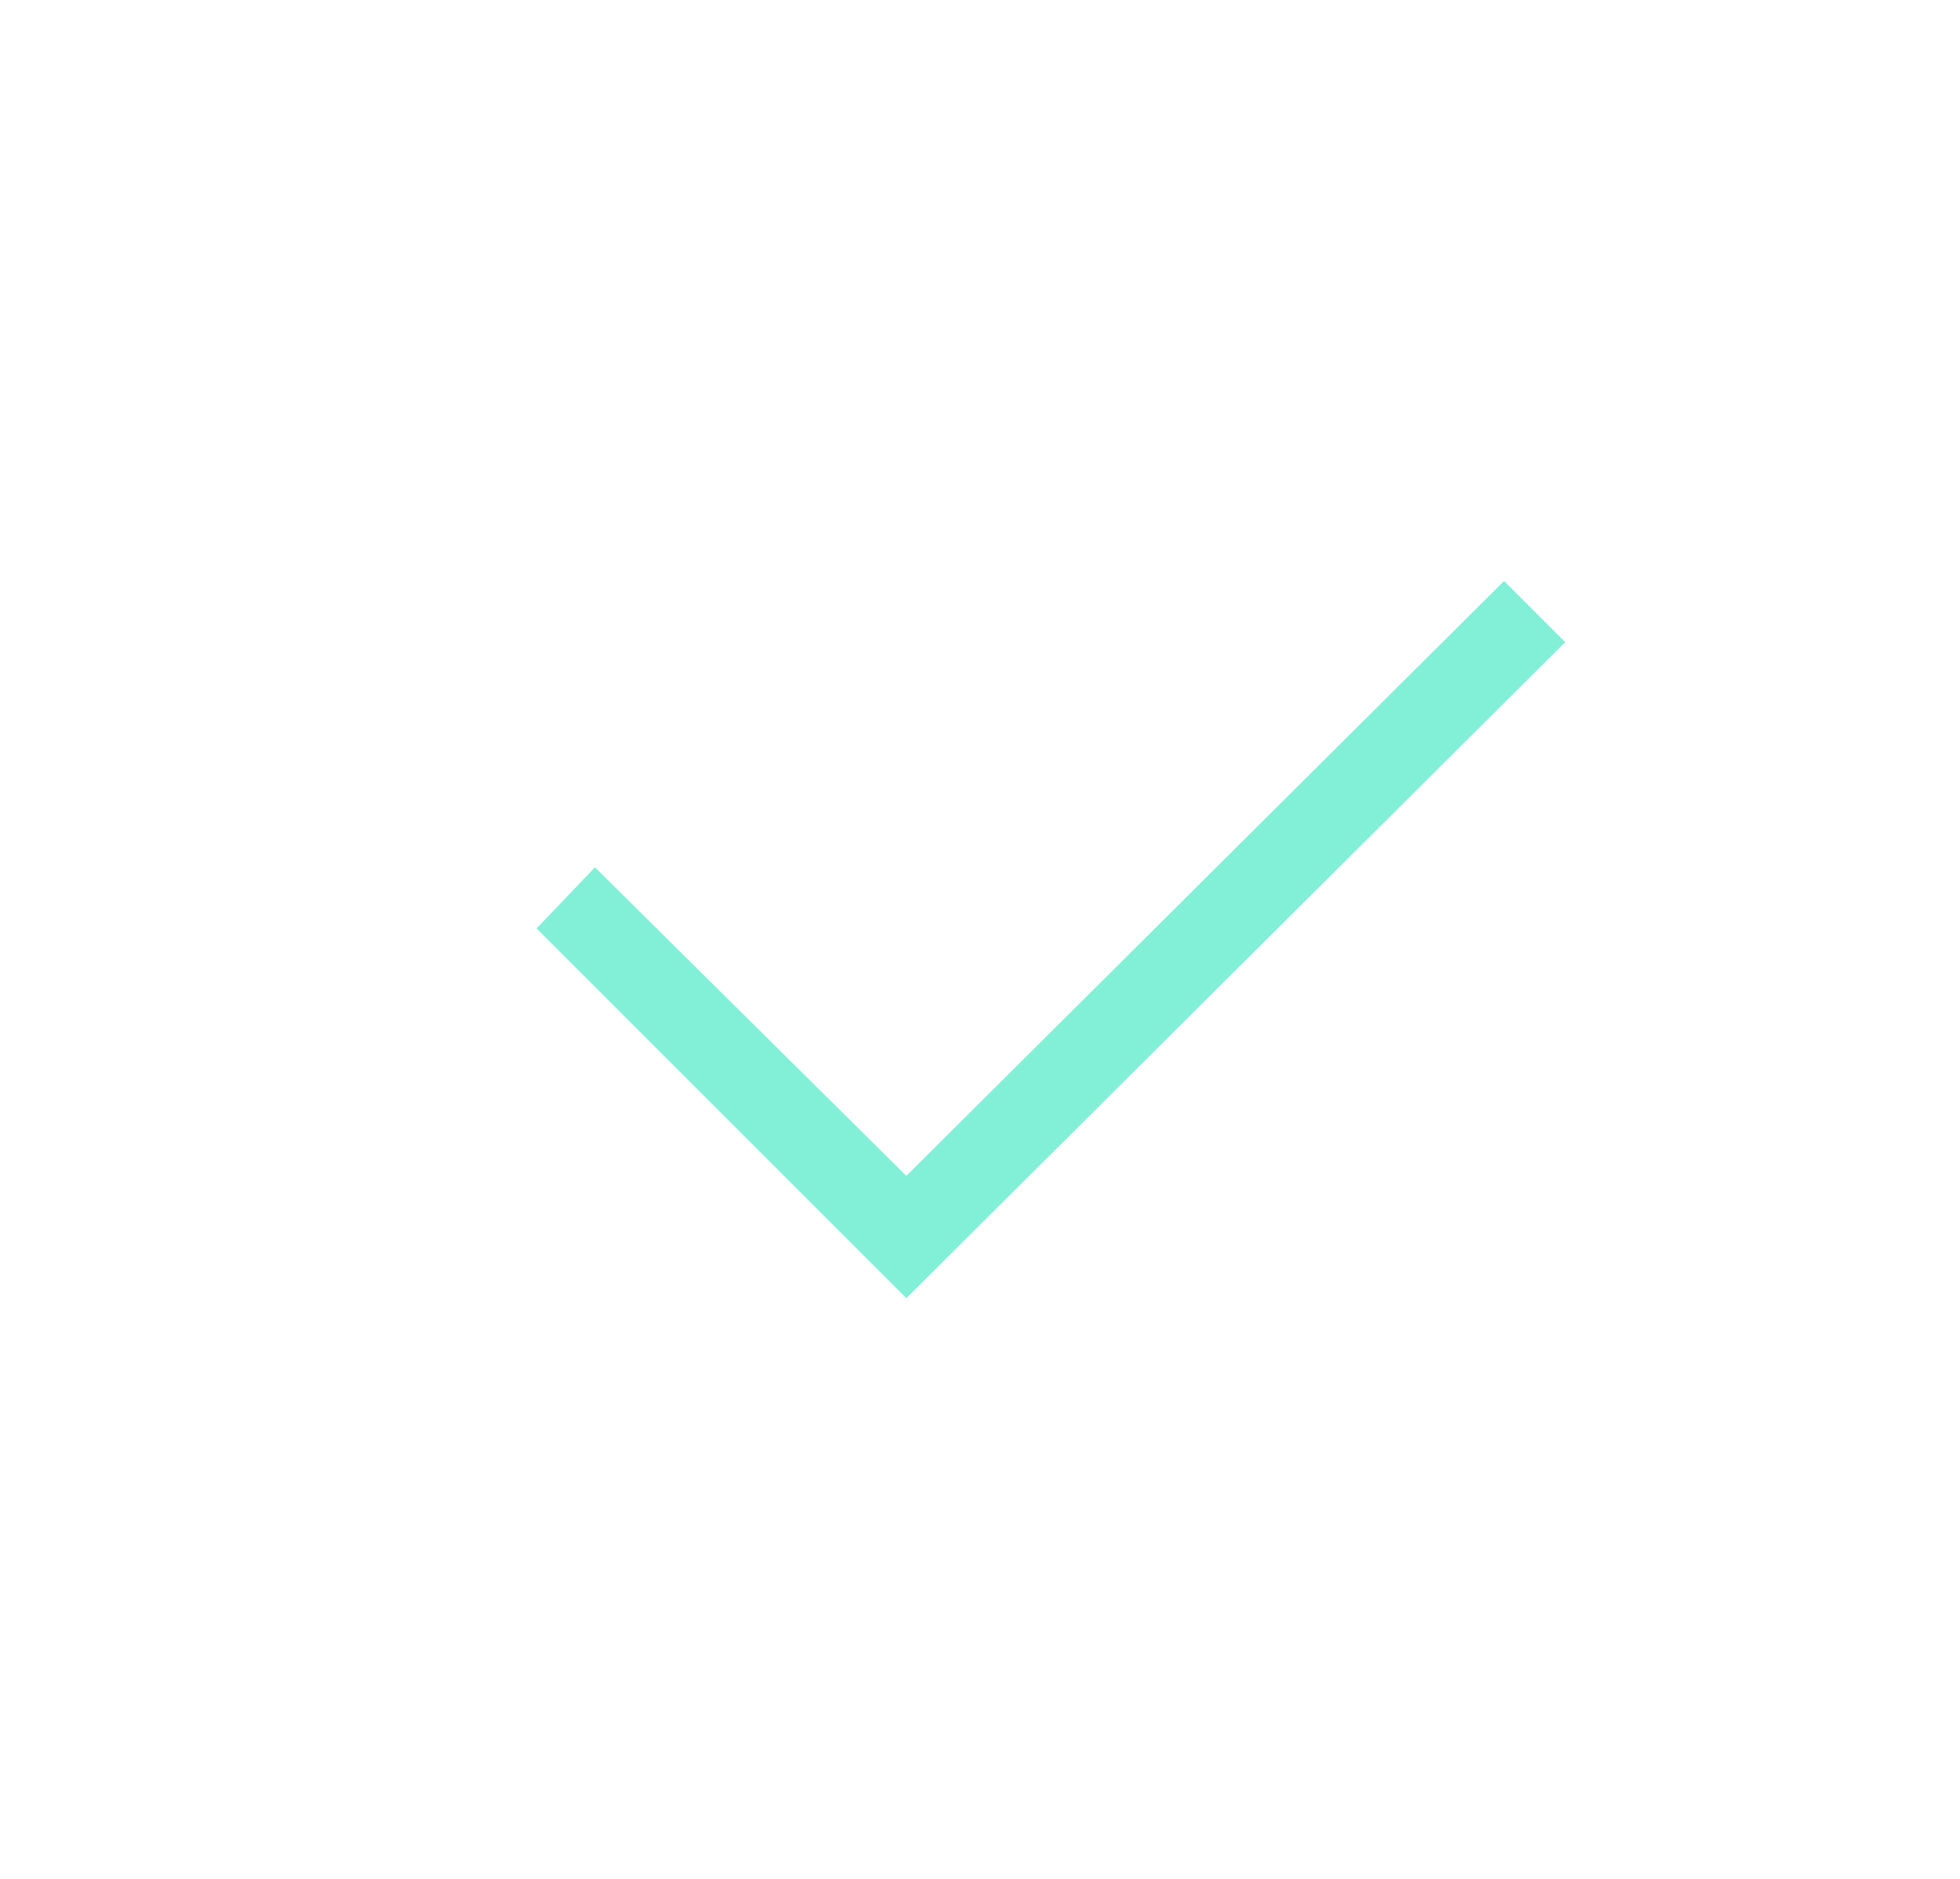 <?xml version="1.0" encoding="utf-8"?>
<!-- Generator: Adobe Illustrator 23.0.0, SVG Export Plug-In . SVG Version: 6.00 Build 0)  -->
<svg version="1.1" xmlns="http://www.w3.org/2000/svg" xmlns:xlink="http://www.w3.org/1999/xlink" x="0px" y="0px"
	 viewBox="0 0 70.5 67.6" style="enable-background:new 0 0 70.5 67.6;" xml:space="preserve">
<style type="text/css">
	.st0{display:none;}
	.st1{display:inline;}
	.st2{display:inline;fill:#FFFFFF;stroke:#000000;stroke-width:3;stroke-miterlimit:10;}
	.st3{display:inline;fill:none;stroke:#000000;stroke-width:3;stroke-miterlimit:10;}
	.st4{fill:#82F0D7;}
	.st5{fill:none;}
	.st6{display:inline;fill:#D9FBED;}
	.st7{display:inline;fill:#82F0D7;}
</style>
<g id="Brighter_AI" class="st0">
	<path class="st1" d="M46,15.6H15.6v36.5h3.1V18.6H46V15.6z M41.7,28.2c0-3.6-2.9-6.4-6.4-6.4c-3.6,0-6.4,2.9-6.4,6.4
		c0,3.6,2.9,6.4,6.4,6.4C38.8,34.6,41.7,31.7,41.7,28.2z M31.7,28.2c0-1.9,1.6-3.5,3.5-3.5c1.9,0,3.5,1.6,3.5,3.5
		c0,1.9-1.6,3.5-3.5,3.5C33.3,31.7,31.7,30.1,31.7,28.2z M45.7,44.9v-3.3c0-2.2-1.8-3.9-3.9-3.9H28.7c-2.2,0-3.9,1.8-3.9,3.9v3.3
		h2.9v-4.3h15.1v4.3L45.7,44.9z M54.9,15.6l-3.1,0V49l-27.1,0v3.1h30.2L54.9,15.6z"/>
</g>
<g id="Capa_2" class="st0">
</g>
<g id="boton-captura" class="st0">
	<circle class="st2" cx="35.2" cy="33.2" r="19.9"/>
	<polygon class="st1" points="35.2,33.8 15.7,53.4 22,57.7 	"/>
	<polygon class="st1" points="35.2,33.8 54.8,14.2 48.5,9.9 	"/>
</g>
<g id="Capa_4" class="st0">
	<g class="st1">
		<polygon points="20,36.4 20,23.1 44.5,23.1 44.5,20.1 17,20.1 17,47.5 20,47.5 20,44.5 		"/>
		<polygon points="53.5,20.1 50.5,20.1 50.5,23.1 50.5,34.9 50.5,44.5 27.6,44.5 26,47.5 53.5,47.5 		"/>
	</g>
	<path class="st1" d="M48.1,47.5H26l10.3-19.1L48.1,47.5z M31,44.5h11.7l-6.2-10.1L31,44.5z"/>
	<rect x="23.5" y="26.1" class="st1" width="6.1" height="6.1"/>
	<polyline class="st3" points="41.2,38.3 47.2,28.4 52.2,36.5 	"/>
</g>
<g id="back" class="st0">
	<g class="st1">
		<g id="back_1_">
			<polygon class="st4" points="36.6,50 20.4,33.8 36.6,17.6 39.4,20.4 26.1,33.8 39.5,47.2 			"/>
			<rect x="31.8" y="31.8" class="st4" width="18.2" height="4"/>
		</g>
	</g>
</g>
<g id="validate" class="st0">
</g>
<g id="redo" class="st0">
	<g class="st1">
		<g id="redo_1_">
			<polygon class="st4" points="40.9,37.3 37,36.7 39.3,22.6 53.4,24.9 52.8,28.8 42.6,27.2 			"/>
			<g>
				<path class="st5" d="M31.8,28.2c-3.4,1.5-5.7,4.8-5.7,8.7c0,5.3,4.3,9.6,9.6,9.6s9.6-4.3,9.6-9.6c0-2.2-0.8-4.2-2-5.9l-7.5,5.9
					L31.8,28.2z"/>
				<path class="st4" d="M43.2,31c1.3,1.6,2,3.7,2,5.9c0,5.3-4.3,9.6-9.6,9.6S26,42.2,26,36.9c0-3.9,2.4-7.3,5.7-8.7l-1.6-3.7
					c-4.8,2.1-8.1,6.9-8.1,12.4c0,7.5,6.1,13.6,13.6,13.6s13.6-6.1,13.6-13.6c0-3.1-1.1-6-2.9-8.3L43.2,31z"/>
			</g>
		</g>
	</g>
</g>
<g id="share" class="st0">
	<g class="st1">
		<g id="share_1_">
			<rect x="30.4" y="28.5" transform="matrix(0.866 -0.5 0.5 0.866 -10.287 21.652)" class="st4" width="9.7" height="3"/>
			
				<rect x="33.4" y="35.6" transform="matrix(0.527 -0.85 0.85 0.527 -17.881 48.802)" class="st4" width="3" height="9.7"/>
			<circle class="st4" cx="44.9" cy="24.6" r="5.3"/>
			<circle class="st4" cx="25.6" cy="35.3" r="5.3"/>
			<circle class="st4" cx="44.3" cy="46.2" r="5.3"/>
		</g>
		<g id="camara_1_">
		</g>
	</g>
</g>
<g id="shot" class="st0">
	<g class="st1">
		<g id="boton-captura_2_">
			<g>
				<path class="st4" d="M51.2,6.9l-1.3,1.3l-1.3,1.3c3.8,3.9,6.1,9.3,6.1,15.1c0,12-9.7,21.9-21.9,21.9c-3.7,0-7.3-1-10.3-2.6
					l-0.8,1.5l-0.7,1.4c3.6,1.9,7.7,3.1,12,3.1c14,0,25.4-11.4,25.4-25.4C58.3,17.7,55.6,11.5,51.2,6.9z"/>
				<path class="st4" d="M32.9,2.7c3.9,0,7.7,1.1,10.9,3l0.8-1.5l0.8-1.5c-3.7-2.1-8-3.4-12.6-3.4c-14,0-25.4,11.4-25.4,25.4
					c0,7.1,3,13.7,7.8,18.3l1.3-1.3l1.3-1.3c-4.2-3.9-6.8-9.5-6.8-15.7C11.1,12.4,20.9,2.7,32.9,2.7z"/>
			</g>
		</g>
	</g>
</g>
<g id="protect" class="st0">
	<g class="st1">
		<g id="Brighter_AI_2_">
			<path class="st4" d="M46.6,15.6H16.2v36.5h3.1V18.6h27.3V15.6z M42.3,28.2c0-3.6-2.9-6.4-6.4-6.4c-3.6,0-6.4,2.9-6.4,6.4
				c0,3.6,2.9,6.4,6.4,6.4C39.4,34.6,42.3,31.7,42.3,28.2z M32.3,28.2c0-1.9,1.6-3.5,3.5-3.5s3.5,1.6,3.5,3.5s-1.6,3.5-3.5,3.5
				S32.3,30.1,32.3,28.2z M46.3,44.9v-3.3c0-2.2-1.8-3.9-3.9-3.9H29.3c-2.2,0-3.9,1.8-3.9,3.9v3.3h2.9v-4.3h15.1v4.3H46.3z
				 M55.5,15.6h-3.1V49H25.3v3.1h30.2V15.6z"/>
		</g>
	</g>
</g>
<g id="download" class="st0">
	<g class="st1">
		<g id="download_1_">
			<polygon class="st4" points="36.6,40.3 25.2,28.9 27.3,26.8 36.6,36.1 46.1,26.6 48.2,28.7 			"/>
			<rect x="35.2" y="20.7" class="st4" width="3" height="12.3"/>
			<polygon class="st4" points="48.7,49.7 24.7,49.7 24.7,41.8 27.7,41.8 27.7,46.7 45.7,46.7 45.7,41.8 48.7,41.8 			"/>
		</g>
		<g id="Capa_9_1_">
		</g>
	</g>
</g>
<g id="flash" class="st0">
	<g class="st1">
		<g id="forma-flash_1_">
			<path class="st4" d="M33.5,54.2v-15h-8.4l15-22.9v13.9h9L33.5,54.2z M30.6,36.3h5.9v7.8l7-10.8h-6.4v-6.9L30.6,36.3z"/>
		</g>
	</g>
</g>
<g id="gallery" class="st0">
	<g class="st1">
		<g id="Capa_4_2_">
			<rect x="25.5" y="26.7" class="st4" width="6.1" height="6.1"/>
			<g>
				<polygon class="st4" points="46.5,20.7 19,20.7 19,48.1 22,48.1 22,45.1 22,37 22,23.7 46.5,23.7 				"/>
				<path class="st4" d="M52.5,20.7v3v7.7l-3.2-5.3L43,36.5L38.4,29L28,48.1h22h5.4V20.7H52.5z M33,45.1L38.4,35l6.2,10.1H33z
					 M48.2,45.1l-3.5-5.7l4.5-7.5l3.2,5.4v7.8H48.2z"/>
			</g>
		</g>
	</g>
</g>
<g id="change-camera" class="st0">
	<g class="st1">
		<g id="camra-fotos_2_">
			<polygon class="st4" points="20.1,45.9 17.1,45.9 17.1,20.7 27.1,20.7 27.1,16.8 37.2,16.8 37.2,19.8 30.1,19.8 30.1,23.7 
				20.1,23.7 			"/>
			<polygon class="st4" points="53.2,46.1 22.8,46.1 22.8,43.1 50.2,43.1 50.2,23.7 40.7,23.7 40.7,20.7 53.2,20.7 			"/>
			<path class="st4" d="M34.4,40.2c-3.7,0-6.8-3-6.8-6.8s3-6.8,6.8-6.8c3.7,0,6.8,3,6.8,6.8S38.1,40.2,34.4,40.2z M34.4,29.7
				c-2.1,0-3.8,1.7-3.8,3.8s1.7,3.8,3.8,3.8s3.8-1.7,3.8-3.8S36.5,29.7,34.4,29.7z"/>
			<rect x="43.9" y="25" class="st4" width="4.3" height="4.3"/>
			<g>
				<path class="st4" d="M7,32.7c0,0.4,0,0.7,0,1.1h3c0-0.3,0-0.7,0-1c0-10,5.8-18.6,14.2-22.7L23,7.4C13.5,11.9,7,21.6,7,32.7z"/>
				<path class="st4" d="M63.5,33.8h-3c-0.3,8.3-4.7,15.6-11.2,20l1.8,2.4C58.3,51.2,63.2,43.1,63.5,33.8z"/>
			</g>
			<polygon class="st4" points="8.3,42.1 1.8,35.6 3.9,33.5 8.3,37.8 12.9,33.2 15,35.3 			"/>
			<polygon class="st4" points="57.5,35.2 55.4,33.1 62.1,26.3 68.6,32.8 66.5,35 62.1,30.6 			"/>
		</g>
	</g>
</g>
<g id="check-mark" class="st0">
	<rect x="20" y="21.6" class="st6" width="28.2" height="28.2"/>
	<polygon class="st7" points="58.5,20 56.3,17.8 34.8,39.2 23.7,28 21.5,30.2 34.8,43.6 34.8,43.6 34.8,43.6 	"/>
</g>
<g id="check-mark_x5F_2">
	<polygon class="st4" points="56.3,23.1 54.1,20.9 32.6,42.3 21.4,31.2 19.3,33.4 32.6,46.7 32.6,46.7 32.6,46.7 	"/>
</g>
<g id="slash" class="st0">
</g>
</svg>
